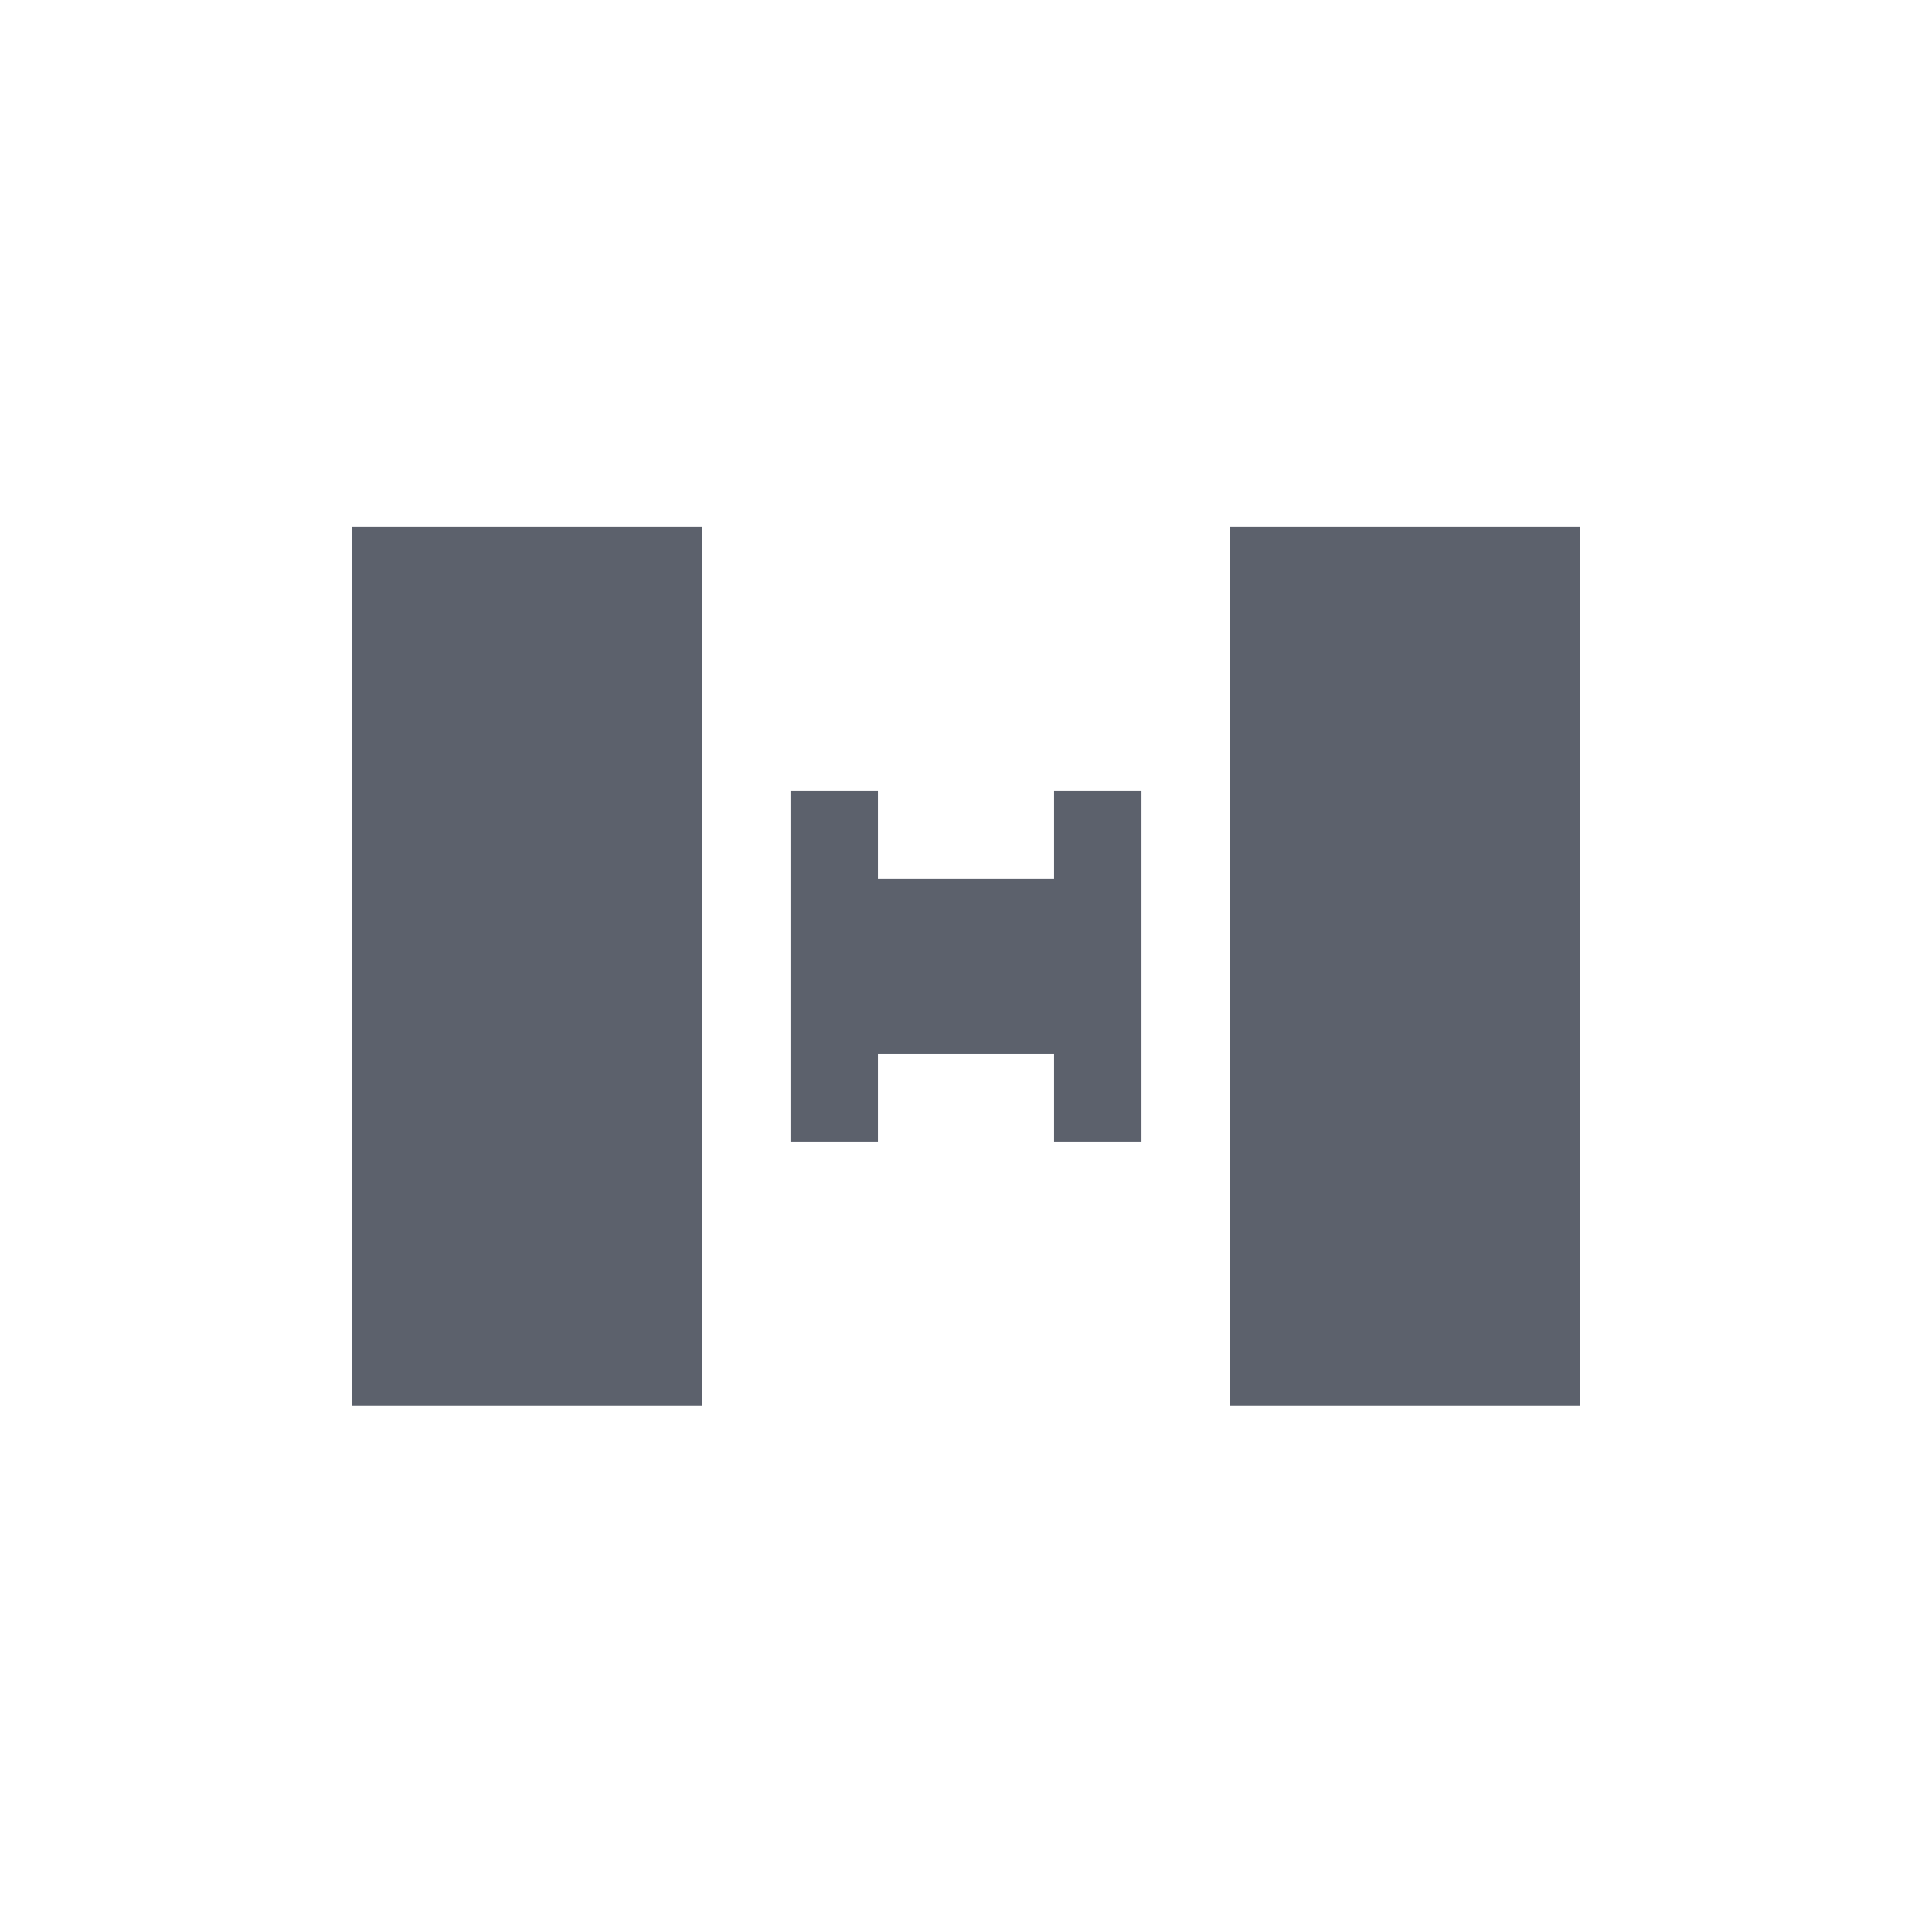 <?xml version="1.0" encoding="UTF-8"?>
<svg xmlns="http://www.w3.org/2000/svg" xmlns:xlink="http://www.w3.org/1999/xlink" width="12pt" height="12pt" viewBox="0 0 12 12" version="1.1">
<g id="surface1">
<path style=" stroke:none;fill-rule:nonzero;fill:rgb(36.078%,38.039%,42.353%);fill-opacity:1;" d="M 2.184 3.273 L 2.184 8.73 L 4.363 8.73 L 4.363 3.273 Z M 7.637 3.273 L 7.637 8.73 L 9.816 8.73 L 9.816 3.273 Z M 4.91 4.91 L 4.91 7.094 L 5.453 7.094 L 5.453 6.547 L 6.547 6.547 L 6.547 7.094 L 7.09 7.094 L 7.09 4.91 L 6.547 4.91 L 6.547 5.457 L 5.453 5.457 L 5.453 4.91 Z M 4.91 4.91 "/>
</g>
</svg>
